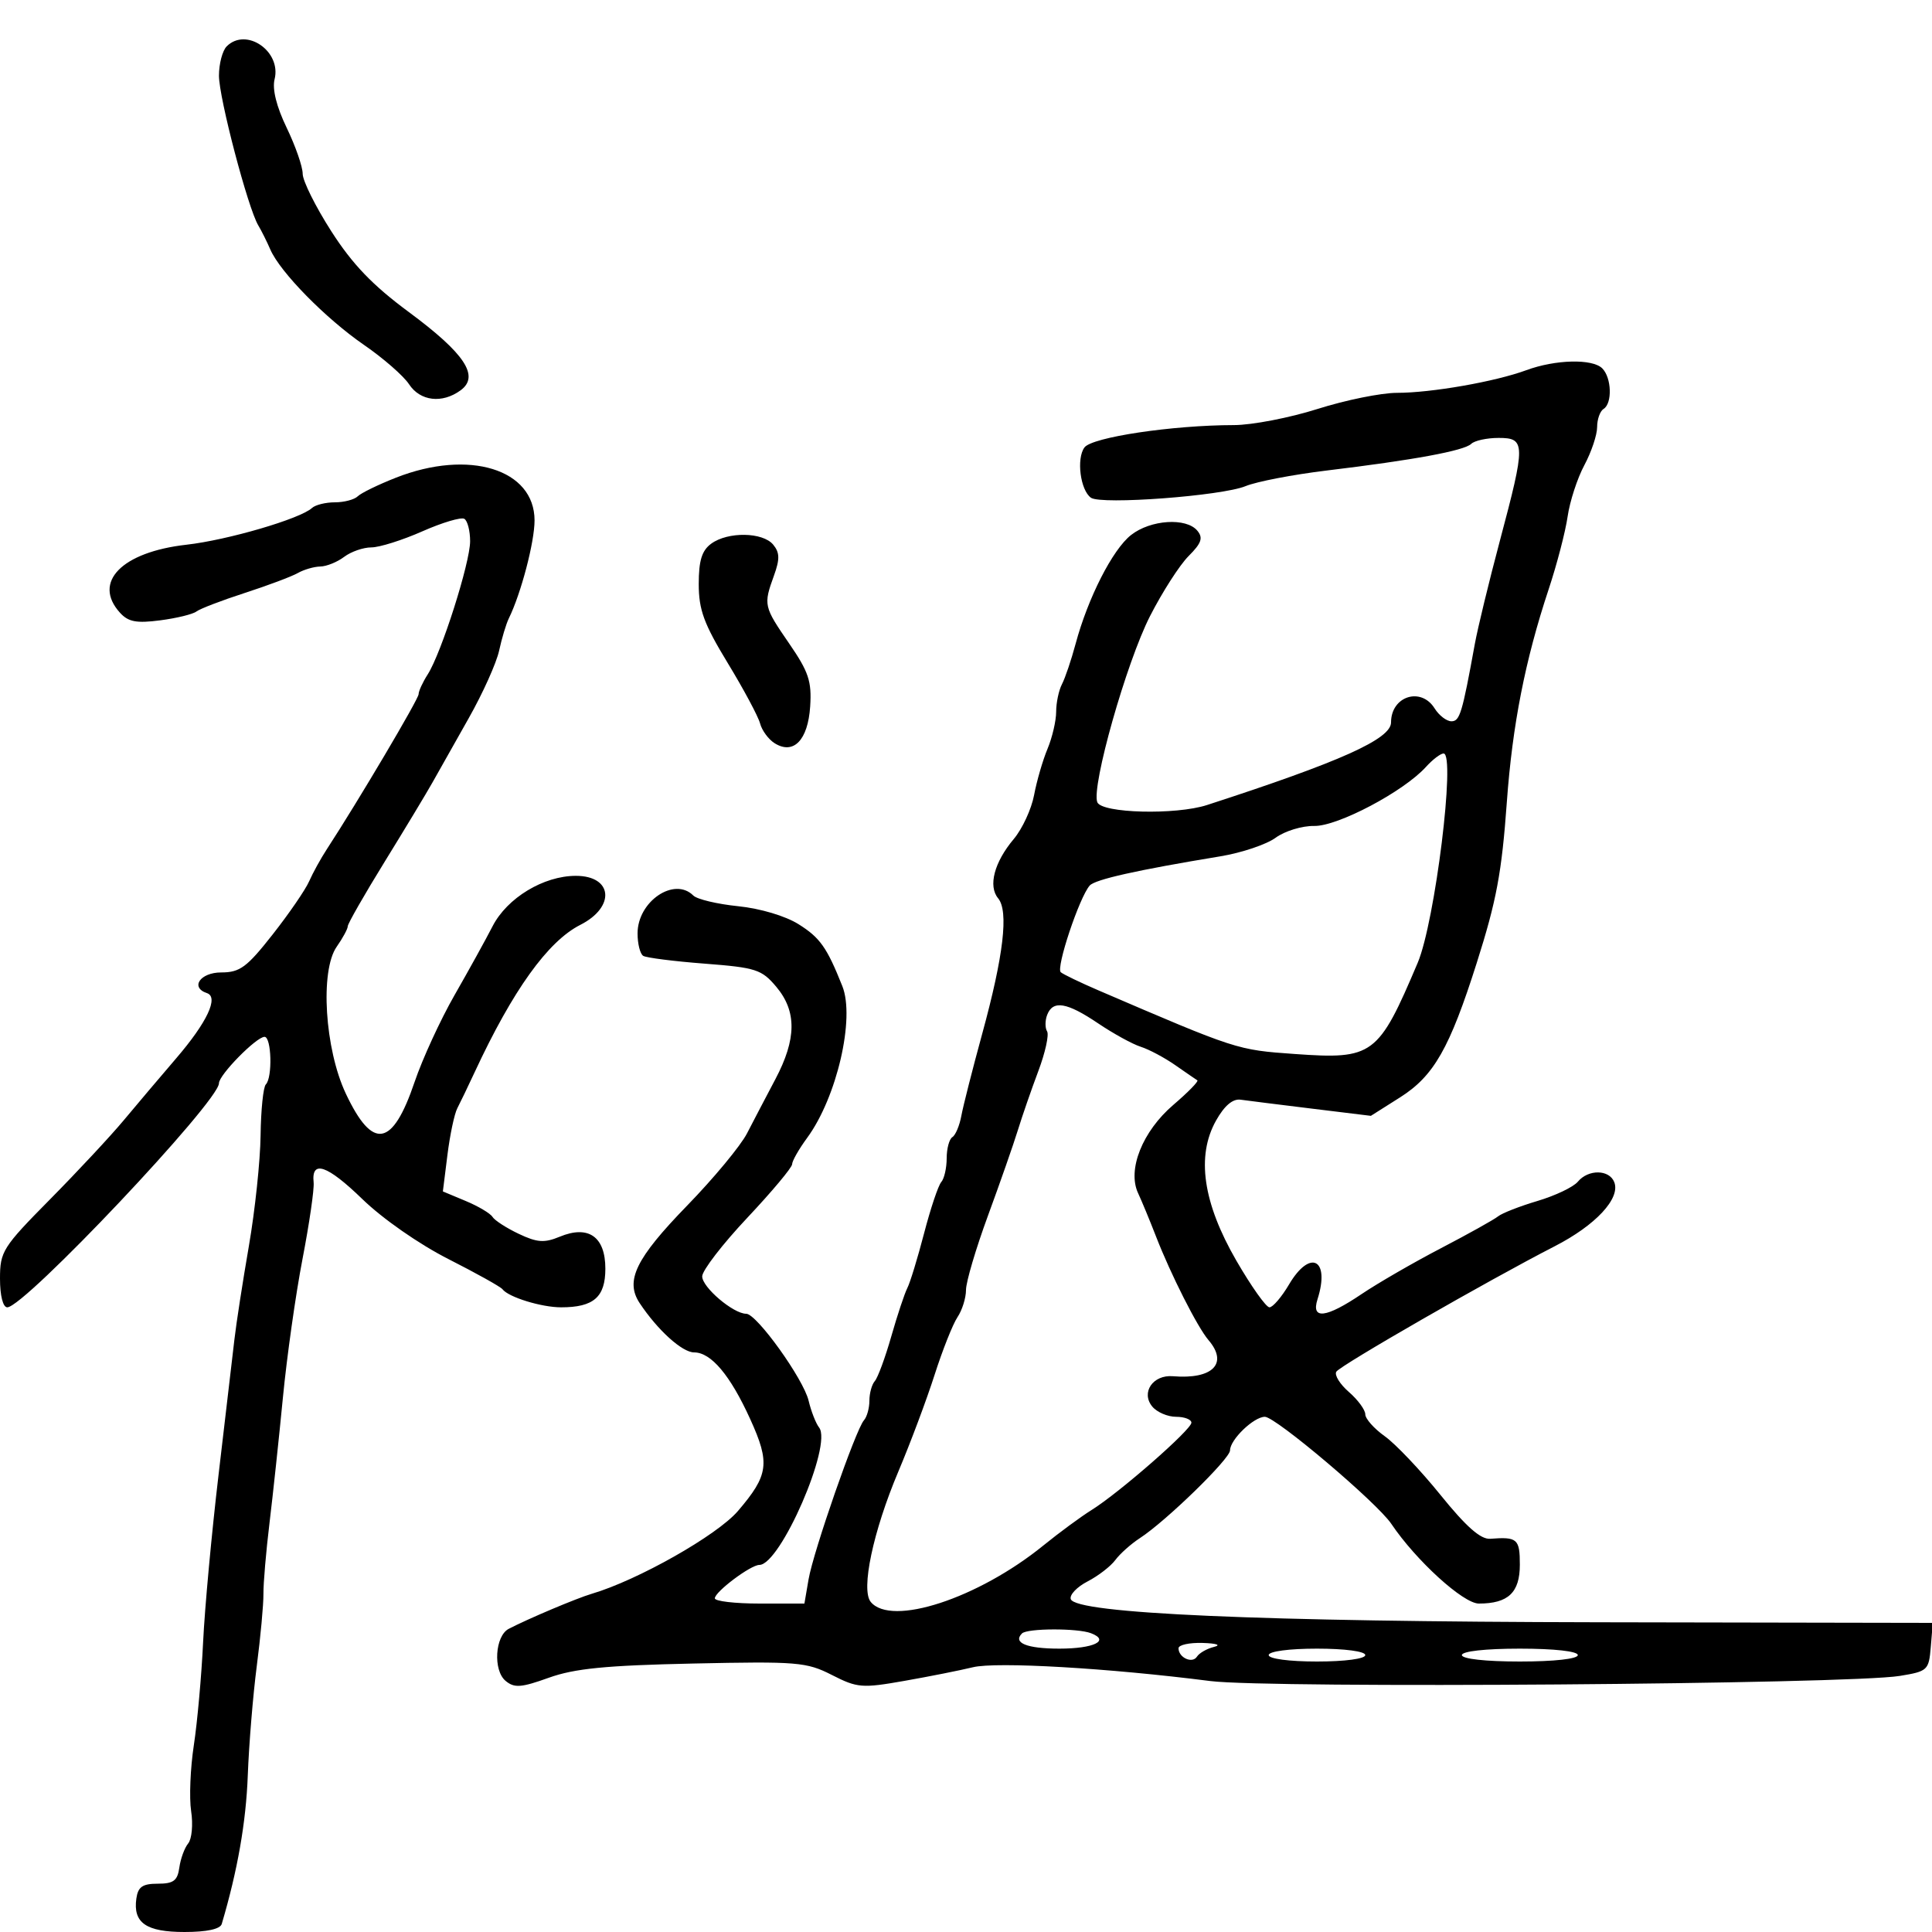 <svg xmlns="http://www.w3.org/2000/svg" width="300" height="300" viewBox="0 0 300 300" version="1.1">
  <defs/>
  <path d="M237,57.485 C241.531,55.814 247.275,55.675 248.8,57.2 C250.256,58.656 250.382,62.646 249,63.5 C248.45,63.84 248,65.111 248,66.324 C248,67.537 247.108,70.194 246.018,72.228 C244.927,74.262 243.757,77.856 243.418,80.213 C243.078,82.571 241.754,87.65 240.476,91.5 C236.827,102.491 234.844,112.581 233.98,124.556 C233.189,135.517 232.378,139.85 229.314,149.5 C225.094,162.793 222.651,167.078 217.396,170.403 L212.869,173.267 L203.684,172.144 C198.633,171.527 193.665,170.904 192.646,170.761 C191.419,170.588 190.126,171.685 188.827,174 C185.734,179.511 186.786,186.772 191.979,195.75 C194.286,199.738 196.599,203 197.12,203 C197.641,203 199.01,201.403 200.161,199.451 C203.445,193.886 206.571,195.512 204.582,201.75 C203.561,204.954 205.895,204.678 211.432,200.941 C213.925,199.259 219.46,196.06 223.732,193.833 C228.005,191.605 232.005,189.375 232.621,188.876 C233.238,188.377 235.997,187.299 238.752,186.481 C241.506,185.663 244.319,184.32 245.003,183.497 C246.632,181.534 249.902,181.581 250.668,183.578 C251.638,186.104 247.765,190.26 241.399,193.526 C231.108,198.804 208.108,212.017 207.501,212.998 C207.18,213.517 208.061,214.936 209.459,216.151 C210.857,217.366 212,218.924 212,219.612 C212,220.301 213.363,221.834 215.028,223.02 C216.693,224.206 220.588,228.31 223.682,232.139 C227.671,237.076 229.918,239.056 231.404,238.941 C235.612,238.615 236,238.955 236,242.965 C236,247.29 234.197,249 229.634,249 C227.214,249 219.87,242.311 216.038,236.616 C213.826,233.329 198.079,220 196.408,220 C194.683,220 191,223.549 191,225.212 C191,226.525 181.063,236.198 177,238.84 C175.625,239.734 173.91,241.263 173.189,242.238 C172.468,243.214 170.527,244.71 168.876,245.564 C167.224,246.418 166.05,247.653 166.268,248.309 C167.013,250.556 195.608,251.809 248.31,251.905 L300.121,252 L299.81,255.75 C299.512,259.354 299.325,259.529 295,260.235 C287.027,261.537 197.117,262.204 187.919,261.03 C172.149,259.016 154.709,258.003 151.072,258.89 C149.107,259.369 144.328,260.32 140.45,261.003 C133.854,262.165 133.129,262.107 129.18,260.092 C125.241,258.082 123.805,257.964 107.638,258.312 C94.073,258.604 89.211,259.083 85.221,260.518 C80.928,262.061 79.872,262.139 78.512,261.01 C76.539,259.373 76.861,254.034 79,252.922 C82.019,251.352 89.564,248.166 91.881,247.484 C99.035,245.376 111.36,238.398 114.586,234.629 C119.361,229.05 119.608,227.206 116.495,220.362 C113.392,213.537 110.416,210 107.778,210 C105.932,210 102.117,206.547 99.333,202.356 C97.025,198.882 98.708,195.424 106.719,187.183 C110.826,182.957 114.999,177.925 115.991,176 C116.984,174.075 118.967,170.286 120.398,167.581 C123.697,161.343 123.739,157.032 120.538,153.227 C118.274,150.537 117.378,150.247 109.418,149.635 C104.656,149.269 100.364,148.725 99.88,148.426 C99.396,148.127 99,146.559 99,144.941 C99,139.971 104.698,136.098 107.658,139.058 C108.239,139.639 111.367,140.385 114.608,140.715 C118.054,141.065 121.955,142.228 124.005,143.515 C127.339,145.608 128.4,147.109 130.797,153.125 C132.791,158.129 129.947,170.398 125.336,176.683 C124.051,178.434 123,180.278 123,180.782 C123,181.285 119.867,185.028 116.038,189.099 C112.208,193.169 109.058,197.257 109.038,198.182 C109,199.862 113.861,204 115.872,204 C117.498,204 124.754,214.11 125.561,217.5 C125.954,219.15 126.687,221.025 127.19,221.666 C129.289,224.34 121.173,243 117.911,243 C116.563,243 111,247.176 111,248.188 C111,248.635 114.13,249 117.955,249 L124.909,249 L125.552,245.25 C126.297,240.895 132.89,221.951 134.148,220.55 C134.616,220.028 135,218.655 135,217.5 C135,216.345 135.379,214.972 135.843,214.45 C136.307,213.928 137.458,210.8 138.402,207.5 C139.345,204.2 140.467,200.825 140.893,200 C141.32,199.175 142.49,195.35 143.493,191.5 C144.496,187.65 145.695,184.072 146.158,183.55 C146.621,183.028 147,181.367 147,179.859 C147,178.351 147.398,176.872 147.885,176.571 C148.371,176.271 148.998,174.781 149.277,173.262 C149.557,171.743 151.017,166 152.523,160.5 C155.838,148.39 156.647,141.485 154.987,139.484 C153.41,137.585 154.388,133.88 157.416,130.282 C158.745,128.703 160.166,125.631 160.573,123.455 C160.981,121.28 161.918,118.052 162.657,116.282 C163.396,114.512 164,111.919 164,110.519 C164,109.118 164.406,107.191 164.903,106.236 C165.399,105.281 166.348,102.475 167.012,100 C168.927,92.859 172.757,85.336 175.627,83.079 C178.657,80.695 184.203,80.334 185.924,82.408 C186.849,83.523 186.566,84.343 184.567,86.342 C183.178,87.731 180.478,91.935 178.567,95.684 C174.905,102.869 169.45,122.125 170.386,124.565 C171.046,126.284 182.57,126.58 187.429,125.003 C208.175,118.27 216,114.757 216,112.177 C216,108.106 220.651,106.61 222.768,110 C223.455,111.1 224.629,112 225.378,112 C226.679,112 227.046,110.788 229.009,100 C229.459,97.525 231.207,90.325 232.892,84 C236.917,68.895 236.906,68 232.7,68 C230.885,68 228.972,68.415 228.45,68.923 C227.353,69.989 219.544,71.43 206,73.064 C200.775,73.695 195.111,74.785 193.414,75.486 C189.739,77.004 170.973,78.412 169.399,77.287 C167.754,76.111 167.121,71.217 168.389,69.485 C169.557,67.89 182.03,66.022 191.611,66.008 C194.422,66.003 200.267,64.875 204.599,63.5 C208.931,62.125 214.479,61 216.928,61 C222.27,61 232.167,59.267 237,57.485 Z M61.5,74.168 C72.83,69.718 82.994,72.853 83.005,80.801 C83.009,84.155 80.91,92.154 79.006,96.033 C78.593,96.876 77.916,99.126 77.503,101.033 C77.09,102.94 74.971,107.65 72.794,111.5 C70.617,115.35 68.086,119.839 67.168,121.477 C66.251,123.114 62.913,128.65 59.75,133.779 C56.587,138.908 54,143.431 54,143.83 C54,144.229 53.228,145.657 52.285,147.004 C49.671,150.736 50.425,162.882 53.701,169.822 C57.878,178.67 60.945,178.144 64.385,167.99 C65.595,164.42 68.388,158.35 70.593,154.5 C72.798,150.65 75.45,145.849 76.485,143.831 C78.743,139.43 84.408,136 89.418,136 C95.157,136 95.599,140.828 90.114,143.611 C85.065,146.173 79.63,153.751 73.7,166.5 C72.676,168.7 71.467,171.215 71.012,172.089 C70.556,172.963 69.866,176.227 69.477,179.342 L68.769,185.005 L72.316,186.488 C74.267,187.303 76.138,188.414 76.474,188.958 C76.81,189.502 78.645,190.687 80.551,191.591 C83.411,192.948 84.523,193.026 86.918,192.034 C91.374,190.188 94,192.029 94,197 C94,201.415 92.186,203 87.131,203 C84.064,203 78.955,201.423 78.02,200.187 C77.734,199.809 73.953,197.7 69.617,195.5 C65.078,193.197 59.416,189.251 56.27,186.199 C50.806,180.898 48.323,180.048 48.701,183.608 C48.811,184.648 48.033,190 46.972,195.5 C45.911,201 44.543,210.675 43.931,217 C43.319,223.325 42.381,232.1 41.847,236.5 C41.313,240.9 40.889,245.85 40.906,247.5 C40.922,249.15 40.456,254.195 39.87,258.711 C39.284,263.227 38.656,270.877 38.474,275.711 C38.201,282.976 36.888,290.46 34.433,298.75 C34.196,299.55 32.117,300 28.654,300 C22.687,300 20.638,298.578 21.173,294.805 C21.432,292.983 22.129,292.5 24.5,292.5 C26.941,292.5 27.564,292.034 27.846,290 C28.036,288.625 28.656,286.935 29.223,286.245 C29.79,285.554 29.996,283.304 29.681,281.245 C29.366,279.185 29.553,274.575 30.098,271 C30.642,267.425 31.29,260.225 31.538,255 C31.785,249.775 32.865,238.075 33.937,229 C35.009,219.925 36.117,210.475 36.399,208 C36.681,205.525 37.691,199 38.643,193.5 C39.595,188 40.414,180.263 40.464,176.306 C40.514,172.349 40.88,168.787 41.277,168.389 C42.334,167.333 42.162,161 41.077,161 C39.805,161 34,166.91 34,168.204 C34,171.029 3.797,203 1.129,203 C0.459,203 0,201.187 0,198.546 C0,194.331 0.416,193.67 7.75,186.252 C12.012,181.94 17.171,176.407 19.213,173.956 C21.255,171.505 24.928,167.167 27.375,164.316 C32.159,158.74 33.999,154.833 32.133,154.211 C29.485,153.328 31.095,151 34.352,151 C37.253,151 38.33,150.205 42.338,145.103 C44.887,141.859 47.435,138.147 48.001,136.853 C48.567,135.559 49.811,133.304 50.765,131.842 C55.582,124.461 65,108.551 65,107.794 C65,107.318 65.638,105.933 66.418,104.715 C68.535,101.406 73,87.381 73,84.038 C73,82.432 72.598,80.87 72.108,80.566 C71.617,80.263 68.679,81.137 65.579,82.507 C62.479,83.878 58.917,85 57.663,85 C56.408,85 54.509,85.661 53.441,86.468 C52.374,87.276 50.706,87.951 49.736,87.968 C48.766,87.986 47.191,88.443 46.236,88.985 C45.281,89.527 41.575,90.918 38,92.076 C34.425,93.234 31.05,94.529 30.5,94.953 C29.95,95.377 27.418,95.995 24.872,96.326 C21.178,96.807 19.918,96.567 18.622,95.135 C14.331,90.393 18.909,85.719 28.957,84.583 C35.36,83.86 46.623,80.562 48.45,78.877 C48.972,78.395 50.57,78 52,78 C53.43,78 55.028,77.58 55.55,77.066 C56.073,76.552 58.75,75.248 61.5,74.168 Z M162.604,157.59 C162.268,158.465 162.262,159.615 162.59,160.146 C162.918,160.677 162.308,163.449 161.234,166.306 C160.16,169.163 158.727,173.3 158.05,175.5 C157.372,177.7 155.284,183.673 153.409,188.773 C151.534,193.874 150,199.061 150,200.301 C150,201.541 149.405,203.443 148.678,204.527 C147.951,205.612 146.349,209.65 145.117,213.5 C143.885,217.35 141.356,224.1 139.495,228.5 C135.571,237.783 133.65,246.862 135.211,248.75 C138.406,252.614 151.864,248.214 162,239.992 C164.475,237.984 167.85,235.501 169.5,234.473 C173.803,231.793 185,221.999 185,220.915 C185,220.412 183.93,220 182.622,220 C181.315,220 179.653,219.287 178.93,218.416 C177.123,216.238 179.022,213.438 182.131,213.699 C188.319,214.217 190.77,211.72 187.646,208.079 C185.943,206.094 181.797,197.905 179.507,192 C178.546,189.525 177.291,186.493 176.718,185.263 C175.022,181.622 177.402,175.667 182.195,171.565 C184.478,169.611 186.155,167.896 185.923,167.753 C185.69,167.61 184.141,166.546 182.481,165.387 C180.82,164.229 178.415,162.949 177.137,162.543 C175.858,162.138 172.877,160.499 170.511,158.903 C165.66,155.629 163.494,155.269 162.604,157.59 Z M221.417,119.091 C217.963,122.908 207.72,128.321 204.082,128.253 C202.202,128.217 199.502,129.041 198.082,130.083 C196.662,131.125 192.8,132.424 189.5,132.969 C176.513,135.112 170.046,136.559 169.209,137.508 C167.596,139.338 163.929,150.331 164.719,150.971 C165.149,151.319 167.75,152.571 170.5,153.754 C192.086,163.033 192.066,163.026 201.04,163.663 C213.223,164.528 214.019,163.939 220.141,149.5 C222.827,143.165 226.063,117 224.16,117 C223.693,117 222.458,117.941 221.417,119.091 Z M35.2,7.2 C38.222,4.178 43.728,7.962 42.637,12.311 C42.254,13.835 42.936,16.567 44.518,19.846 C45.883,22.675 47,25.888 47,26.985 C47,28.082 48.998,32.096 51.44,35.906 C54.73,41.04 57.845,44.286 63.477,48.451 C72.186,54.892 74.518,58.417 71.519,60.61 C68.654,62.705 65.242,62.3 63.512,59.659 C62.668,58.371 59.526,55.629 56.53,53.565 C50.559,49.453 43.496,42.26 41.975,38.742 C41.441,37.509 40.601,35.825 40.106,35 C38.497,32.312 34,15.193 34,11.753 C34,9.909 34.54,7.86 35.2,7.2 Z M110.441,84.419 C113.024,82.531 118.434,82.613 120.055,84.566 C121.082,85.804 121.108,86.813 120.177,89.387 C118.53,93.942 118.58,94.166 122.553,99.94 C125.567,104.322 126.059,105.801 125.803,109.7 C125.458,114.94 123.212,117.254 120.273,115.4 C119.323,114.801 118.31,113.421 118.023,112.333 C117.735,111.245 115.475,107.024 113,102.953 C109.3,96.868 108.5,94.689 108.5,90.696 C108.5,87.042 108.981,85.487 110.441,84.419 Z M158.694,253.639 C157.232,255.101 159.443,256 164.5,256 C169.86,256 172.412,254.756 169.412,253.605 C167.323,252.803 159.505,252.828 158.694,253.639 Z M227,257 C227,257.593 230.667,258 236,258 C241.333,258 245,257.593 245,257 C245,256.407 241.333,256 236,256 C230.667,256 227,256.407 227,257 Z M197,257 C197,257.578 200.167,258 204.5,258 C208.833,258 212,257.578 212,257 C212,256.422 208.833,256 204.5,256 C200.167,256 197,256.422 197,257 Z M183,255.941 C183,257.4 185.147,258.377 185.862,257.244 C186.213,256.687 187.4,256.007 188.5,255.732 C189.669,255.44 188.941,255.184 186.75,255.116 C184.688,255.052 183,255.423 183,255.941 Z"/>
</svg>

